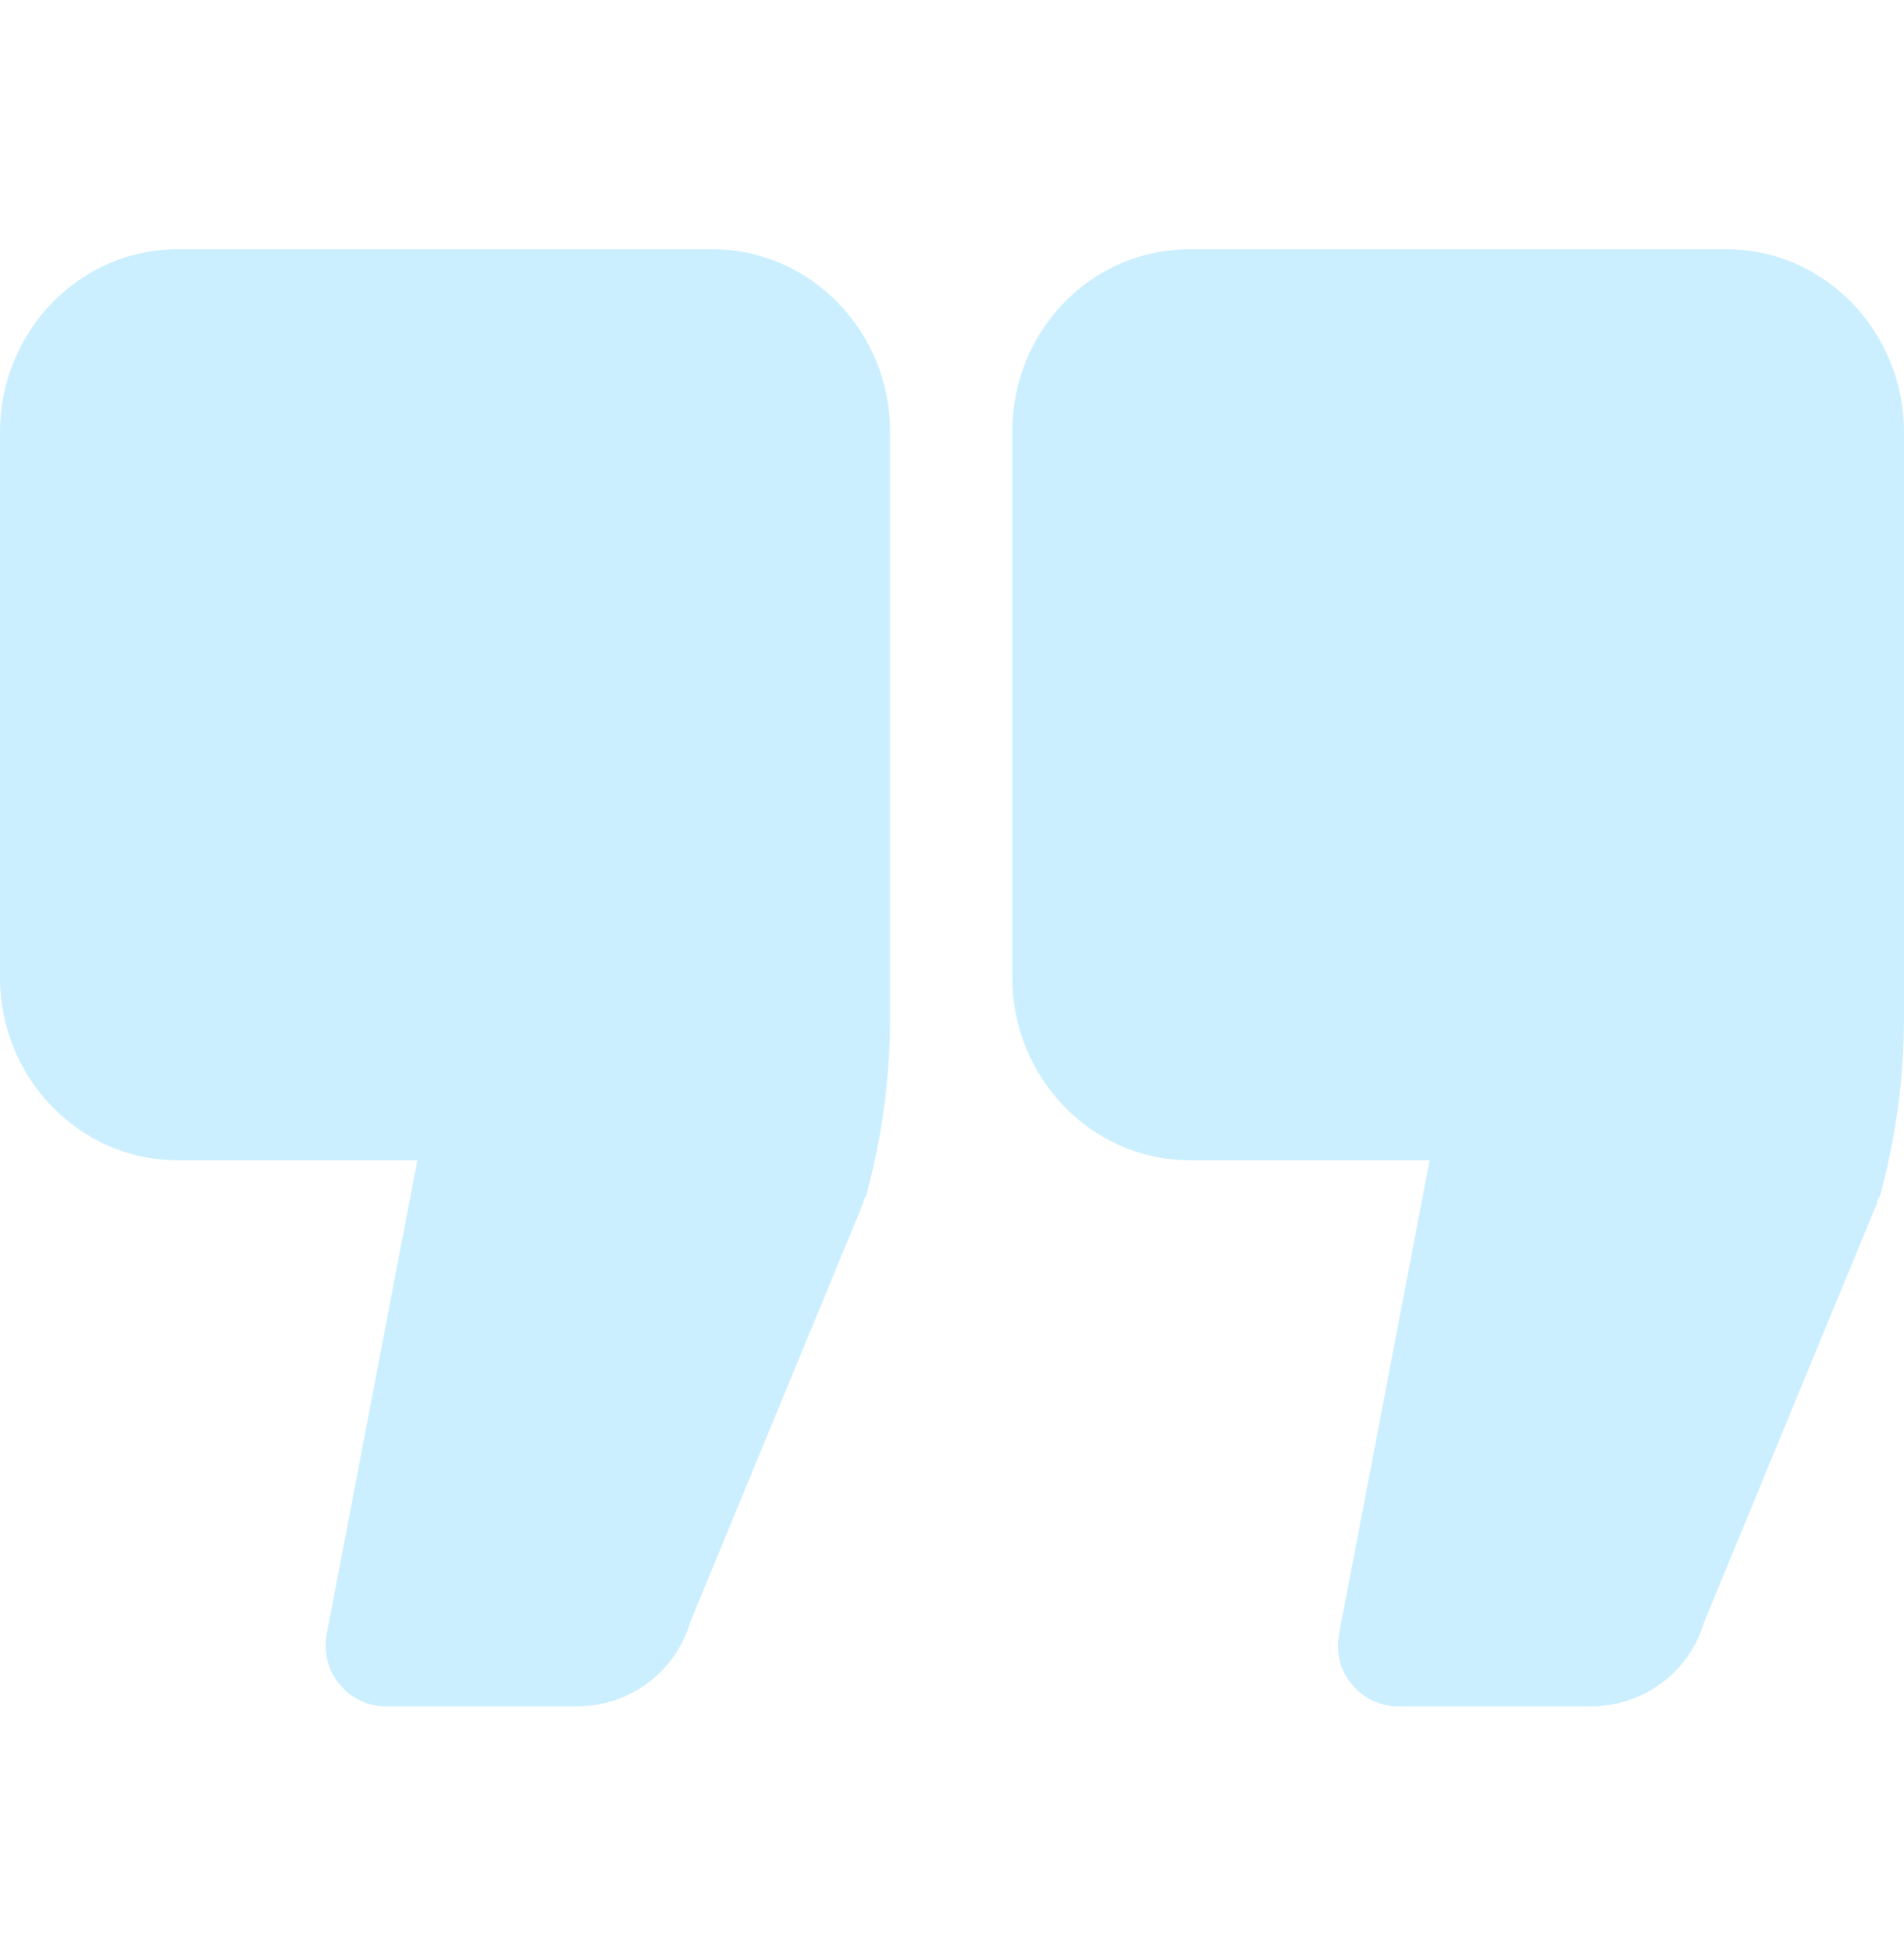 <?xml version="1.0" encoding="UTF-8"?>
<svg id="Layer_1" data-name="Layer 1" xmlns="http://www.w3.org/2000/svg" version="1.1" viewBox="0 0 120 123">
  <defs>
    <style>
      .cls-1 {
        fill: #00b1ff;
        stroke-width: 0px;
      }

      .cls-2 {
        opacity: .2;
      }
    </style>
  </defs>
  <g class="cls-2">
    <path class="cls-1" d="M45,15.7H11.2C5,15.7,0,20.9,0,27.2v34.4c0,6.3,5,11.5,11.2,11.5h15.1l-5.7,29.8c-.2,1.1,0,2.3.8,3.2.7.9,1.8,1.4,2.9,1.4h12.1c3.3,0,6.2-2.2,7.1-5.3l10.9-26.4c0-.2.1-.3.2-.5,1-3.7,1.5-7.4,1.5-11.2V27.2c0-6.3-5-11.5-11.2-11.5Z"/>
    <path class="cls-1" d="M108.8,15.7h-33.8c-6.2,0-11.2,5.1-11.2,11.5v34.4c0,6.3,5,11.5,11.2,11.5h15.1l-5.7,29.8c-.2,1.1,0,2.3.8,3.2.7.9,1.8,1.4,2.9,1.4h12.2c3.3,0,6.2-2.2,7.1-5.3l10.9-26.4c0-.2.1-.3.2-.5,1-3.7,1.5-7.4,1.5-11.2V27.2c0-6.3-5-11.5-11.2-11.5Z"/>
  </g>
</svg>